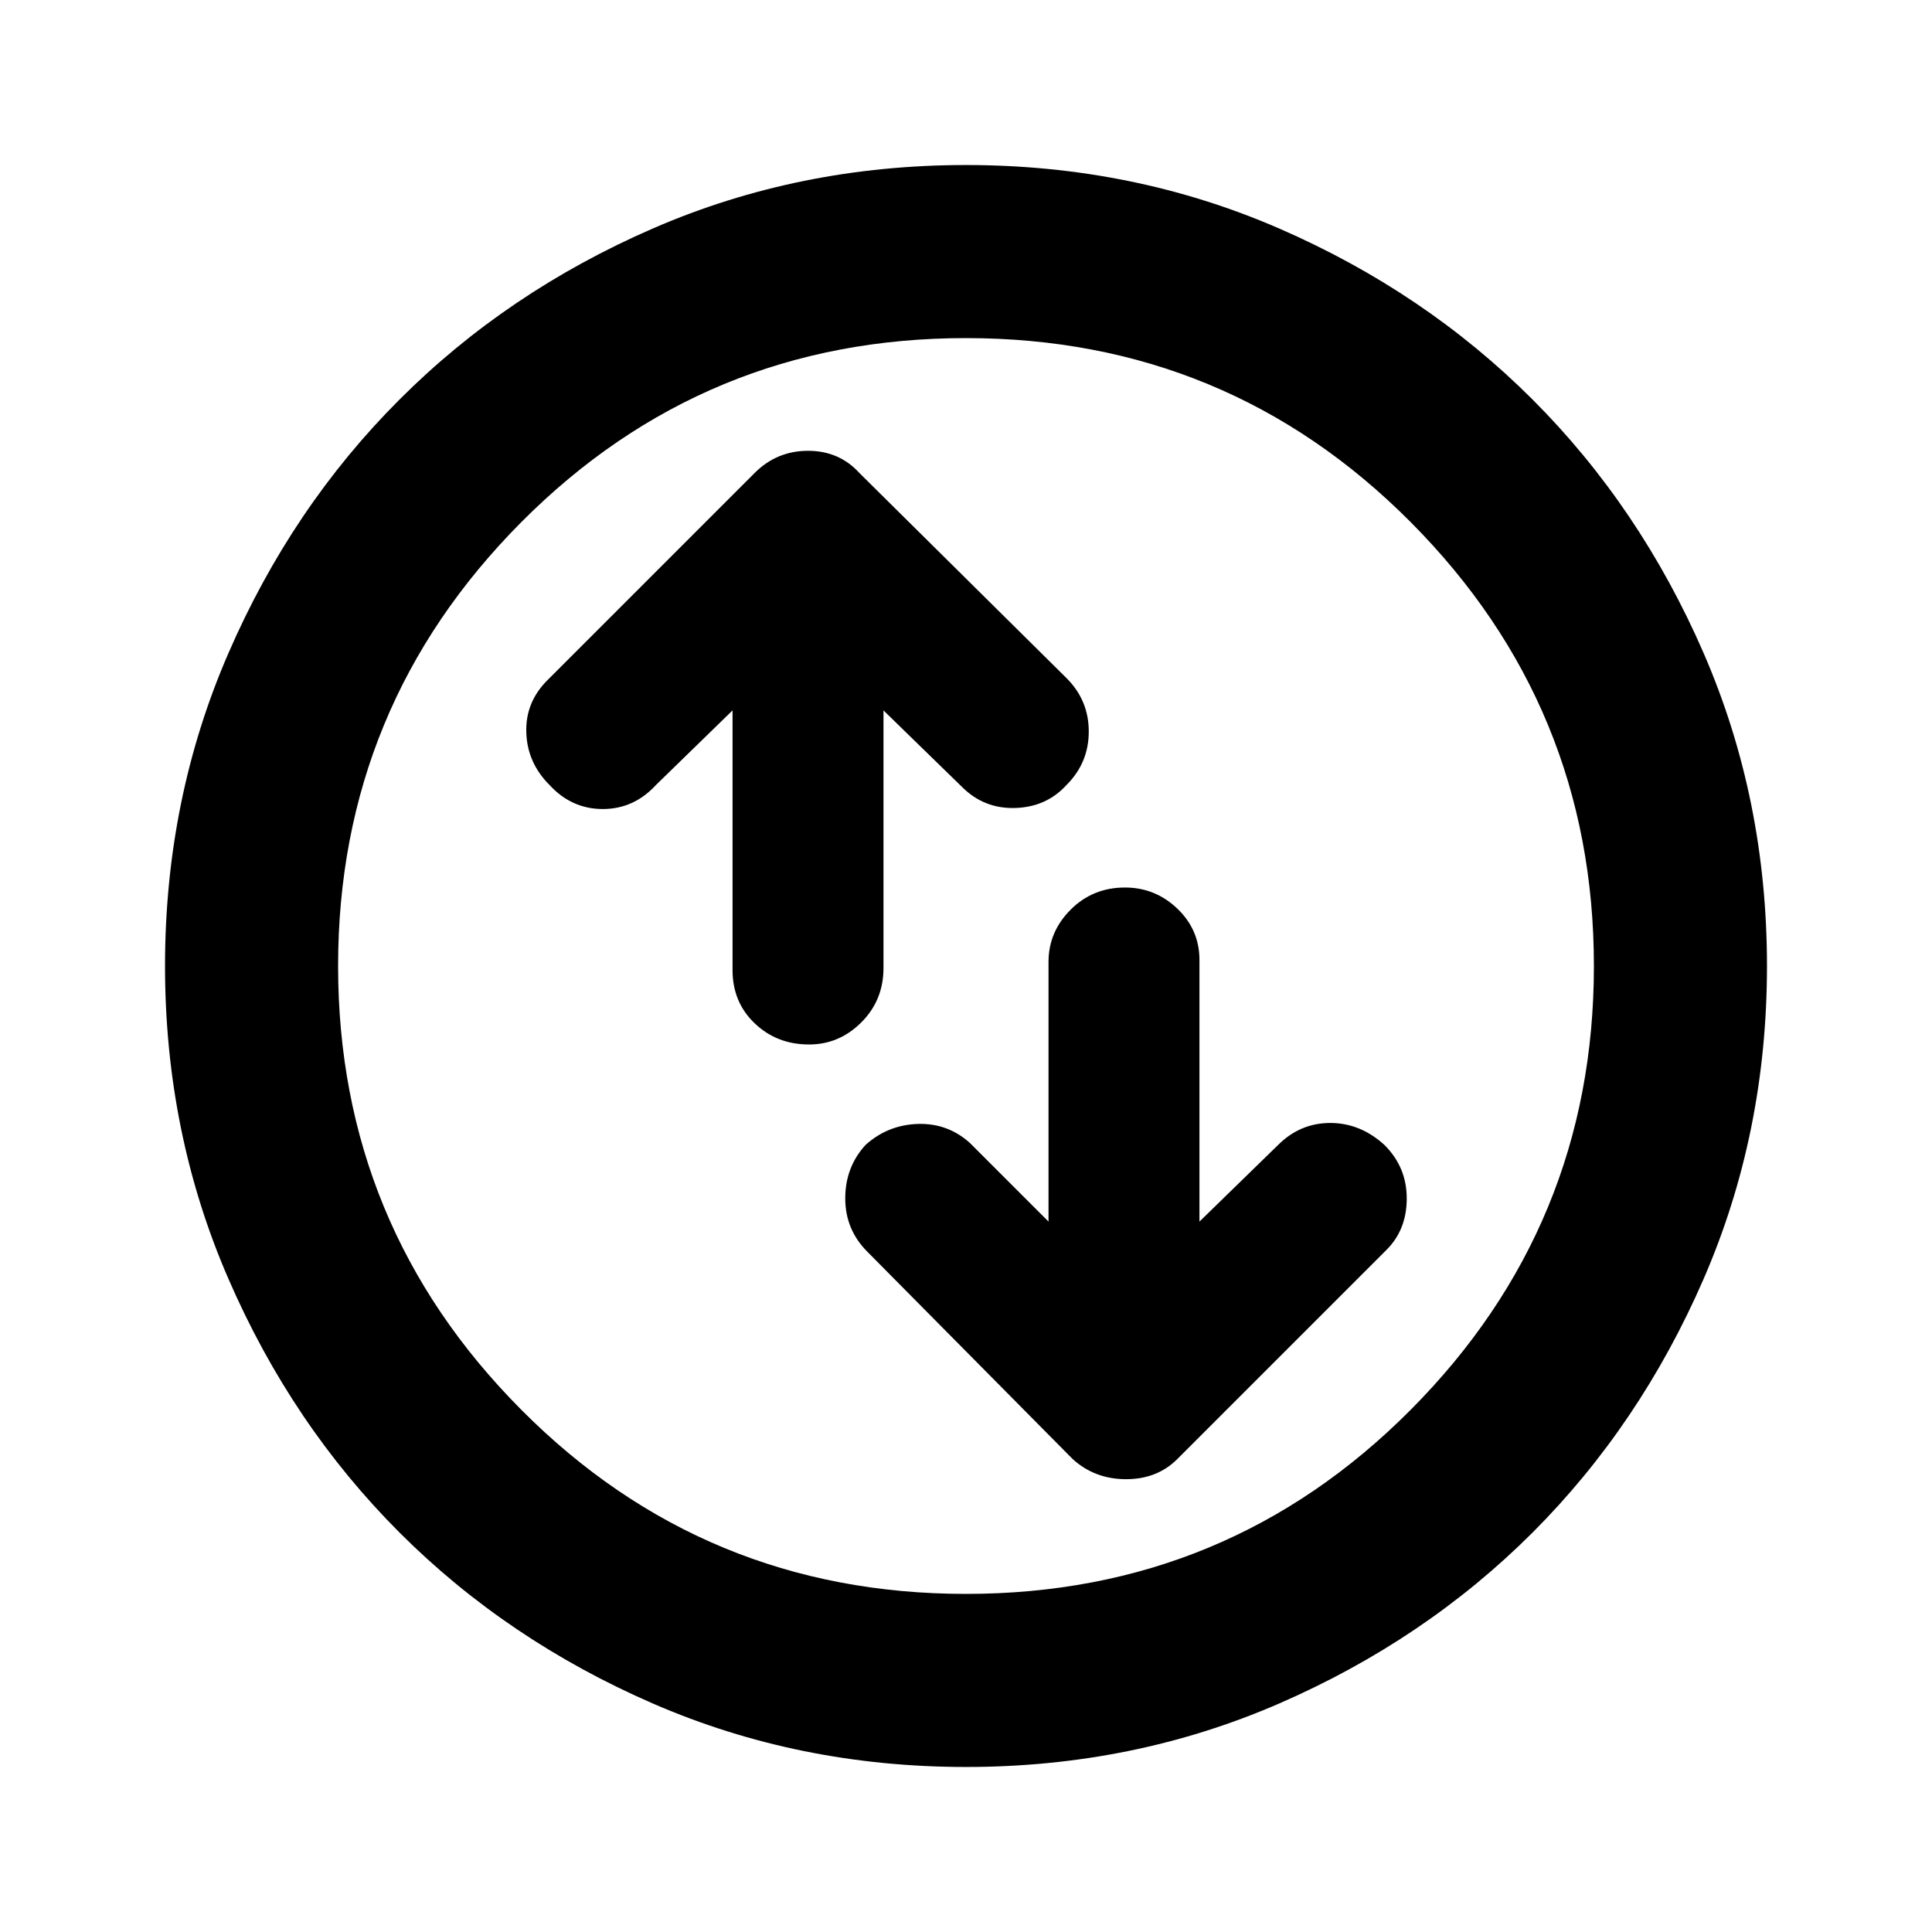 <svg xmlns="http://www.w3.org/2000/svg" height="24" width="24"><path d="M13.975 11.025q-.4 0-.675.275t-.275.65v3.225l-.975-.975q-.275-.25-.65-.238-.375.013-.65.263-.25.275-.25.662 0 .388.275.663l2.55 2.575q.275.25.663.25.387 0 .637-.25l2.6-2.6q.25-.25.25-.638 0-.387-.275-.662-.3-.275-.675-.275-.375 0-.65.275l-.975.95v-3.25q0-.375-.275-.638-.275-.262-.65-.262Zm-3.925 1.95q.375 0 .65-.275t.275-.675v-3.2l.975.95q.275.275.663.262.387-.012.637-.287.275-.275.275-.663 0-.387-.275-.662l-2.575-2.55q-.25-.275-.637-.275-.388 0-.663.275L6.8 8.45q-.275.275-.262.65.012.375.287.65.275.3.663.3.387 0 .662-.3l.95-.925v3.225q0 .4.275.662.275.263.675.263ZM12 21.95q-2.075 0-3.887-.787-1.813-.788-3.15-2.125-1.338-1.338-2.125-3.151Q2.05 14.075 2.05 12t.788-3.887q.787-1.813 2.125-3.15Q6.3 3.625 8.113 2.837 9.925 2.05 12 2.05t3.887.787q1.813.788 3.151 2.126 1.337 1.337 2.125 3.15.787 1.812.787 3.887t-.787 3.887q-.788 1.813-2.125 3.151-1.338 1.337-3.151 2.125-1.812.787-3.887.787ZM12 12Zm0 7.8q3.25 0 5.525-2.288Q19.8 15.225 19.8 12q0-3.225-2.275-5.513Q15.25 4.2 12 4.2q-3.25 0-5.525 2.287Q4.2 8.775 4.2 12t2.275 5.512Q8.75 19.8 12 19.8Z"/></svg>